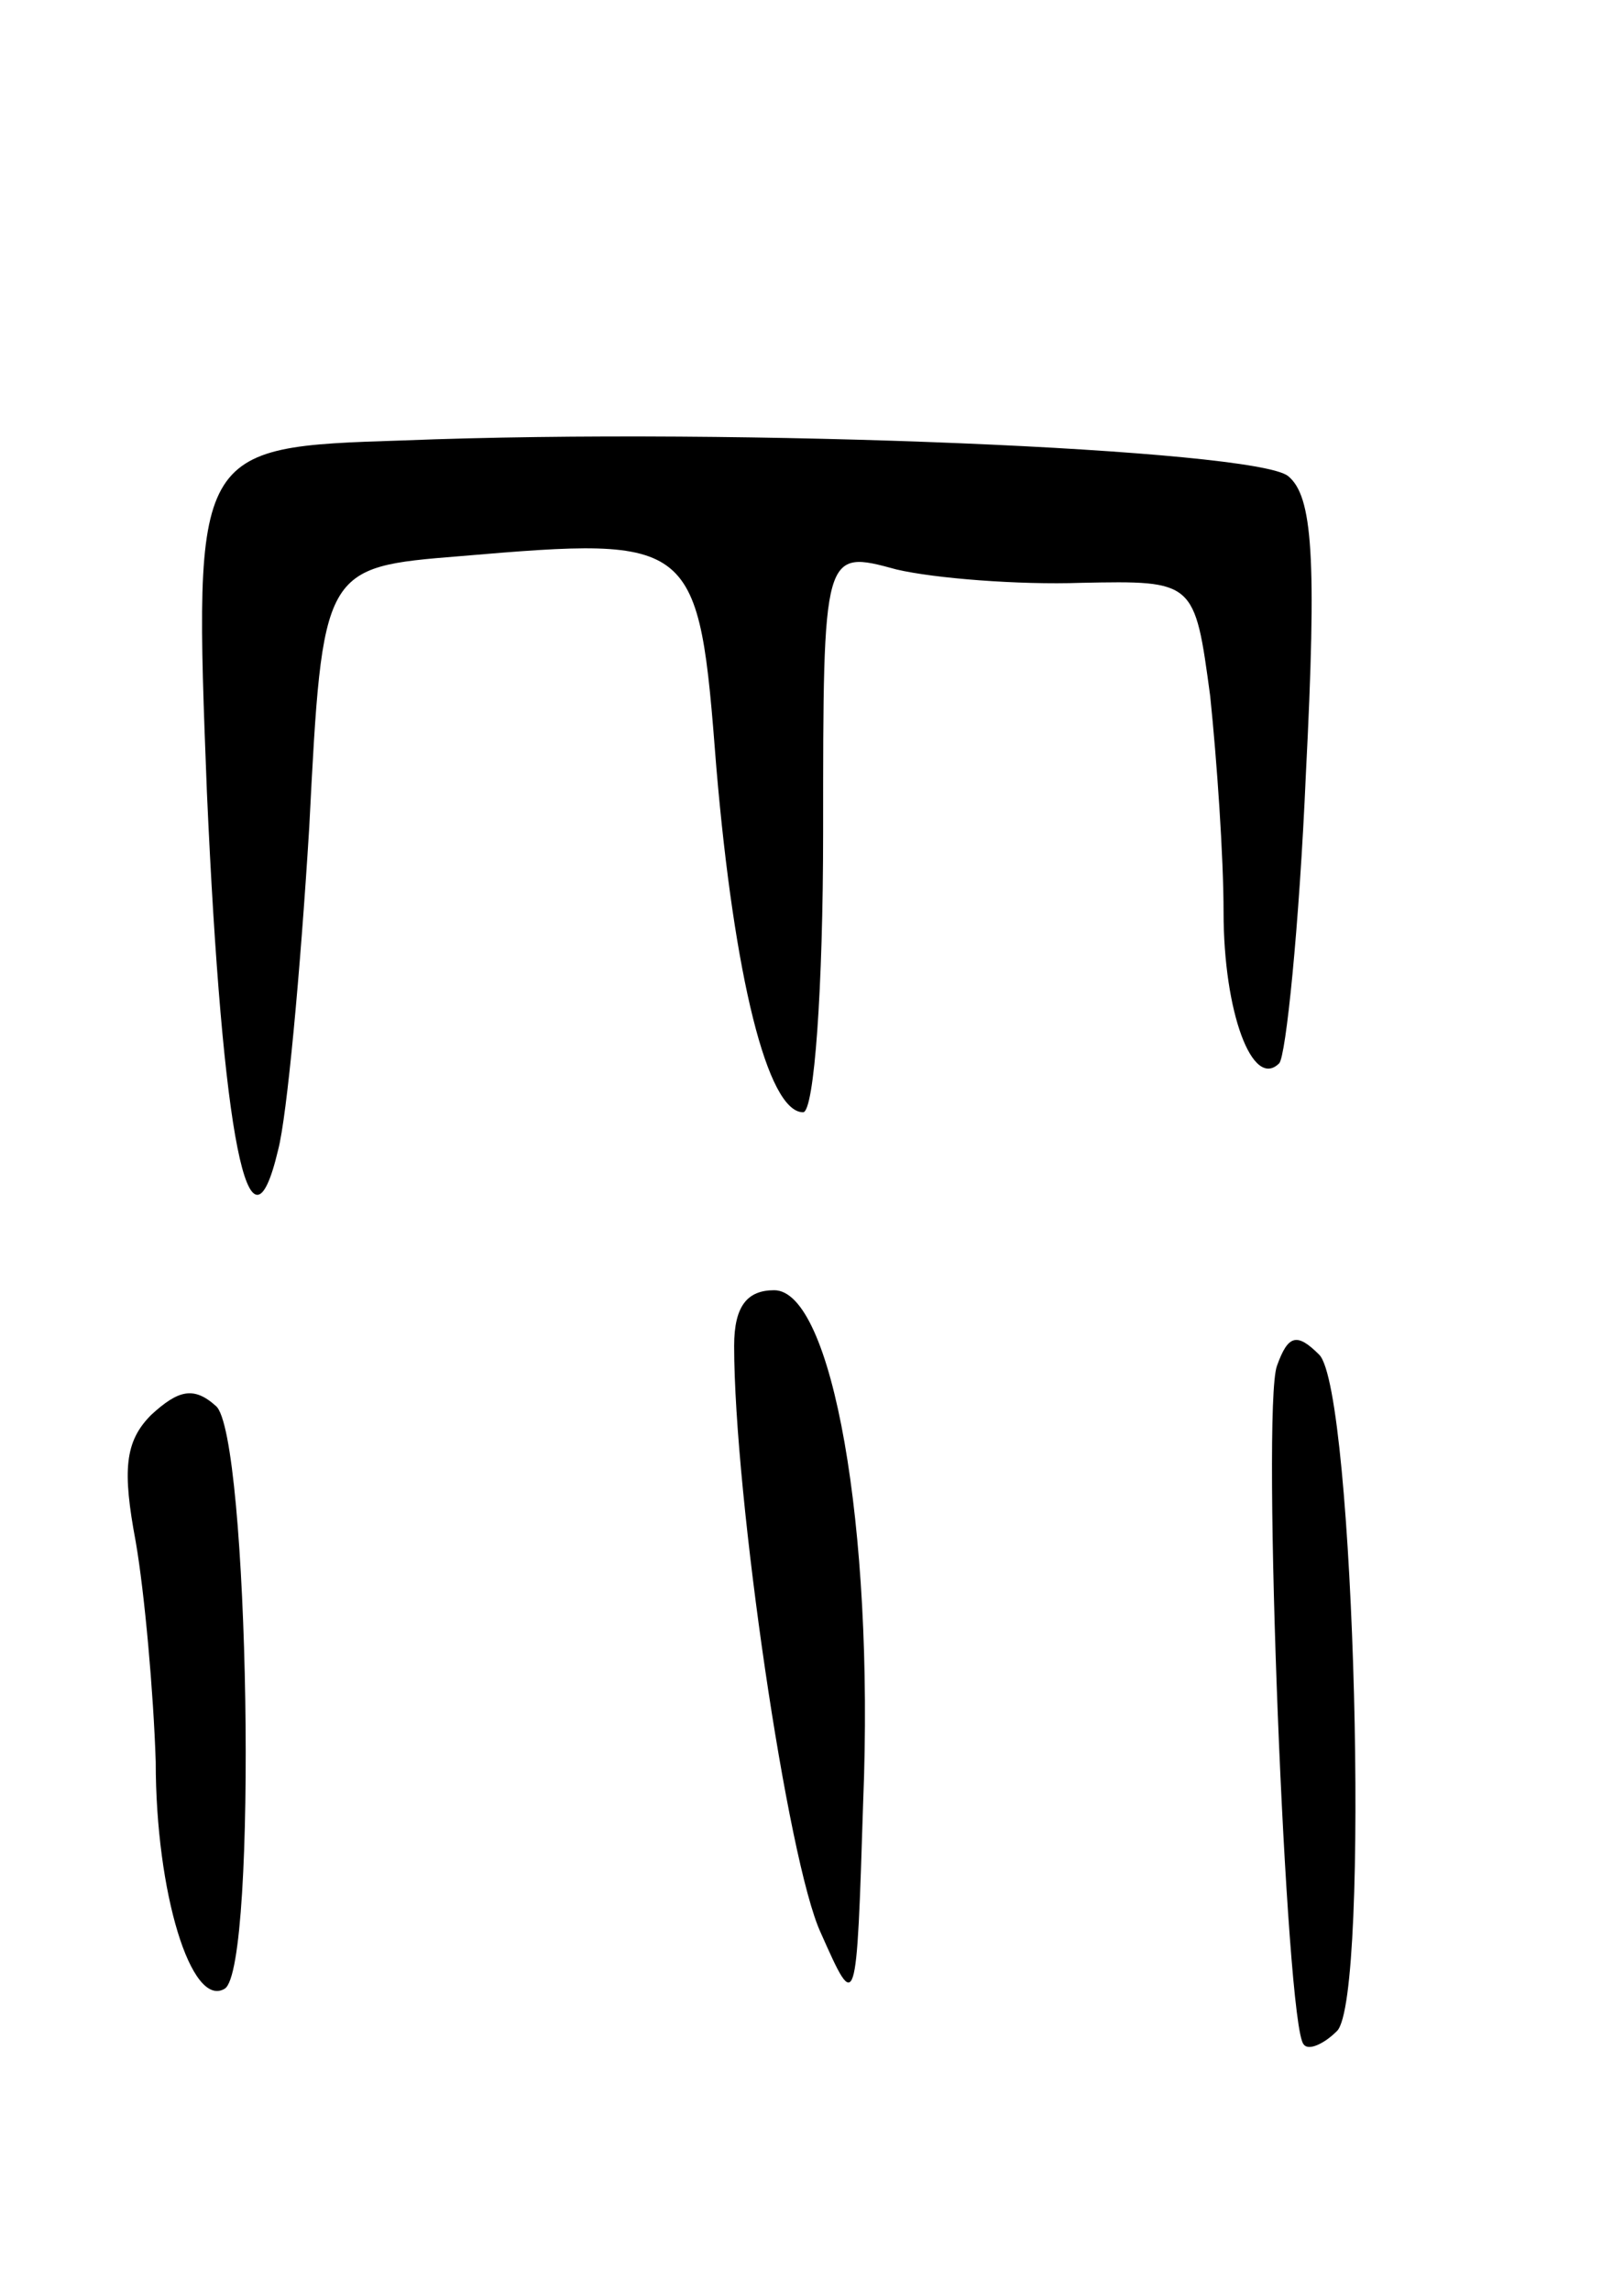 <svg version="1.0" xmlns="http://www.w3.org/2000/svg"
 width="73pt" height="103pt" viewBox="0 0 73 103"
 preserveAspectRatio="xMidYMid meet">
<g transform="translate(0,103) scale(0.1,-0.1)"
fill="#000000" stroke="none">
<path d="M181 832 c-94 -3 -94 -3 -88 -158 7 -157 19 -216 32 -161 4 15 10 80
14 145 6 117 6 117 68 122 106 9 107 8 115 -95 8 -94 23 -155 39 -155 5 0 9
56 9 126 0 127 0 127 33 118 17 -4 55 -7 83 -6 51 1 51 1 58 -51 3 -29 6 -72
6 -97 0 -45 13 -80 25 -68 3 3 9 61 12 130 5 98 3 125 -8 134 -15 12 -246 22
-398 16z"/>
<path d="M330 425 c0 -67 24 -232 39 -264 16 -36 16 -36 19 59 5 124 -14 230
-40 230 -12 0 -18 -7 -18 -25z"/>
<path d="M574 416 c-7 -19 4 -297 12 -305 2 -3 9 0 15 6 15 15 8 288 -8 304
-10 10 -14 9 -19 -5z"/>
<path d="M68 394 c-12 -12 -13 -25 -7 -57 4 -23 8 -68 9 -99 0 -59 16 -111 31
-102 15 9 11 250 -4 262 -10 9 -17 7 -29 -4z"/>
</g>
</svg>
